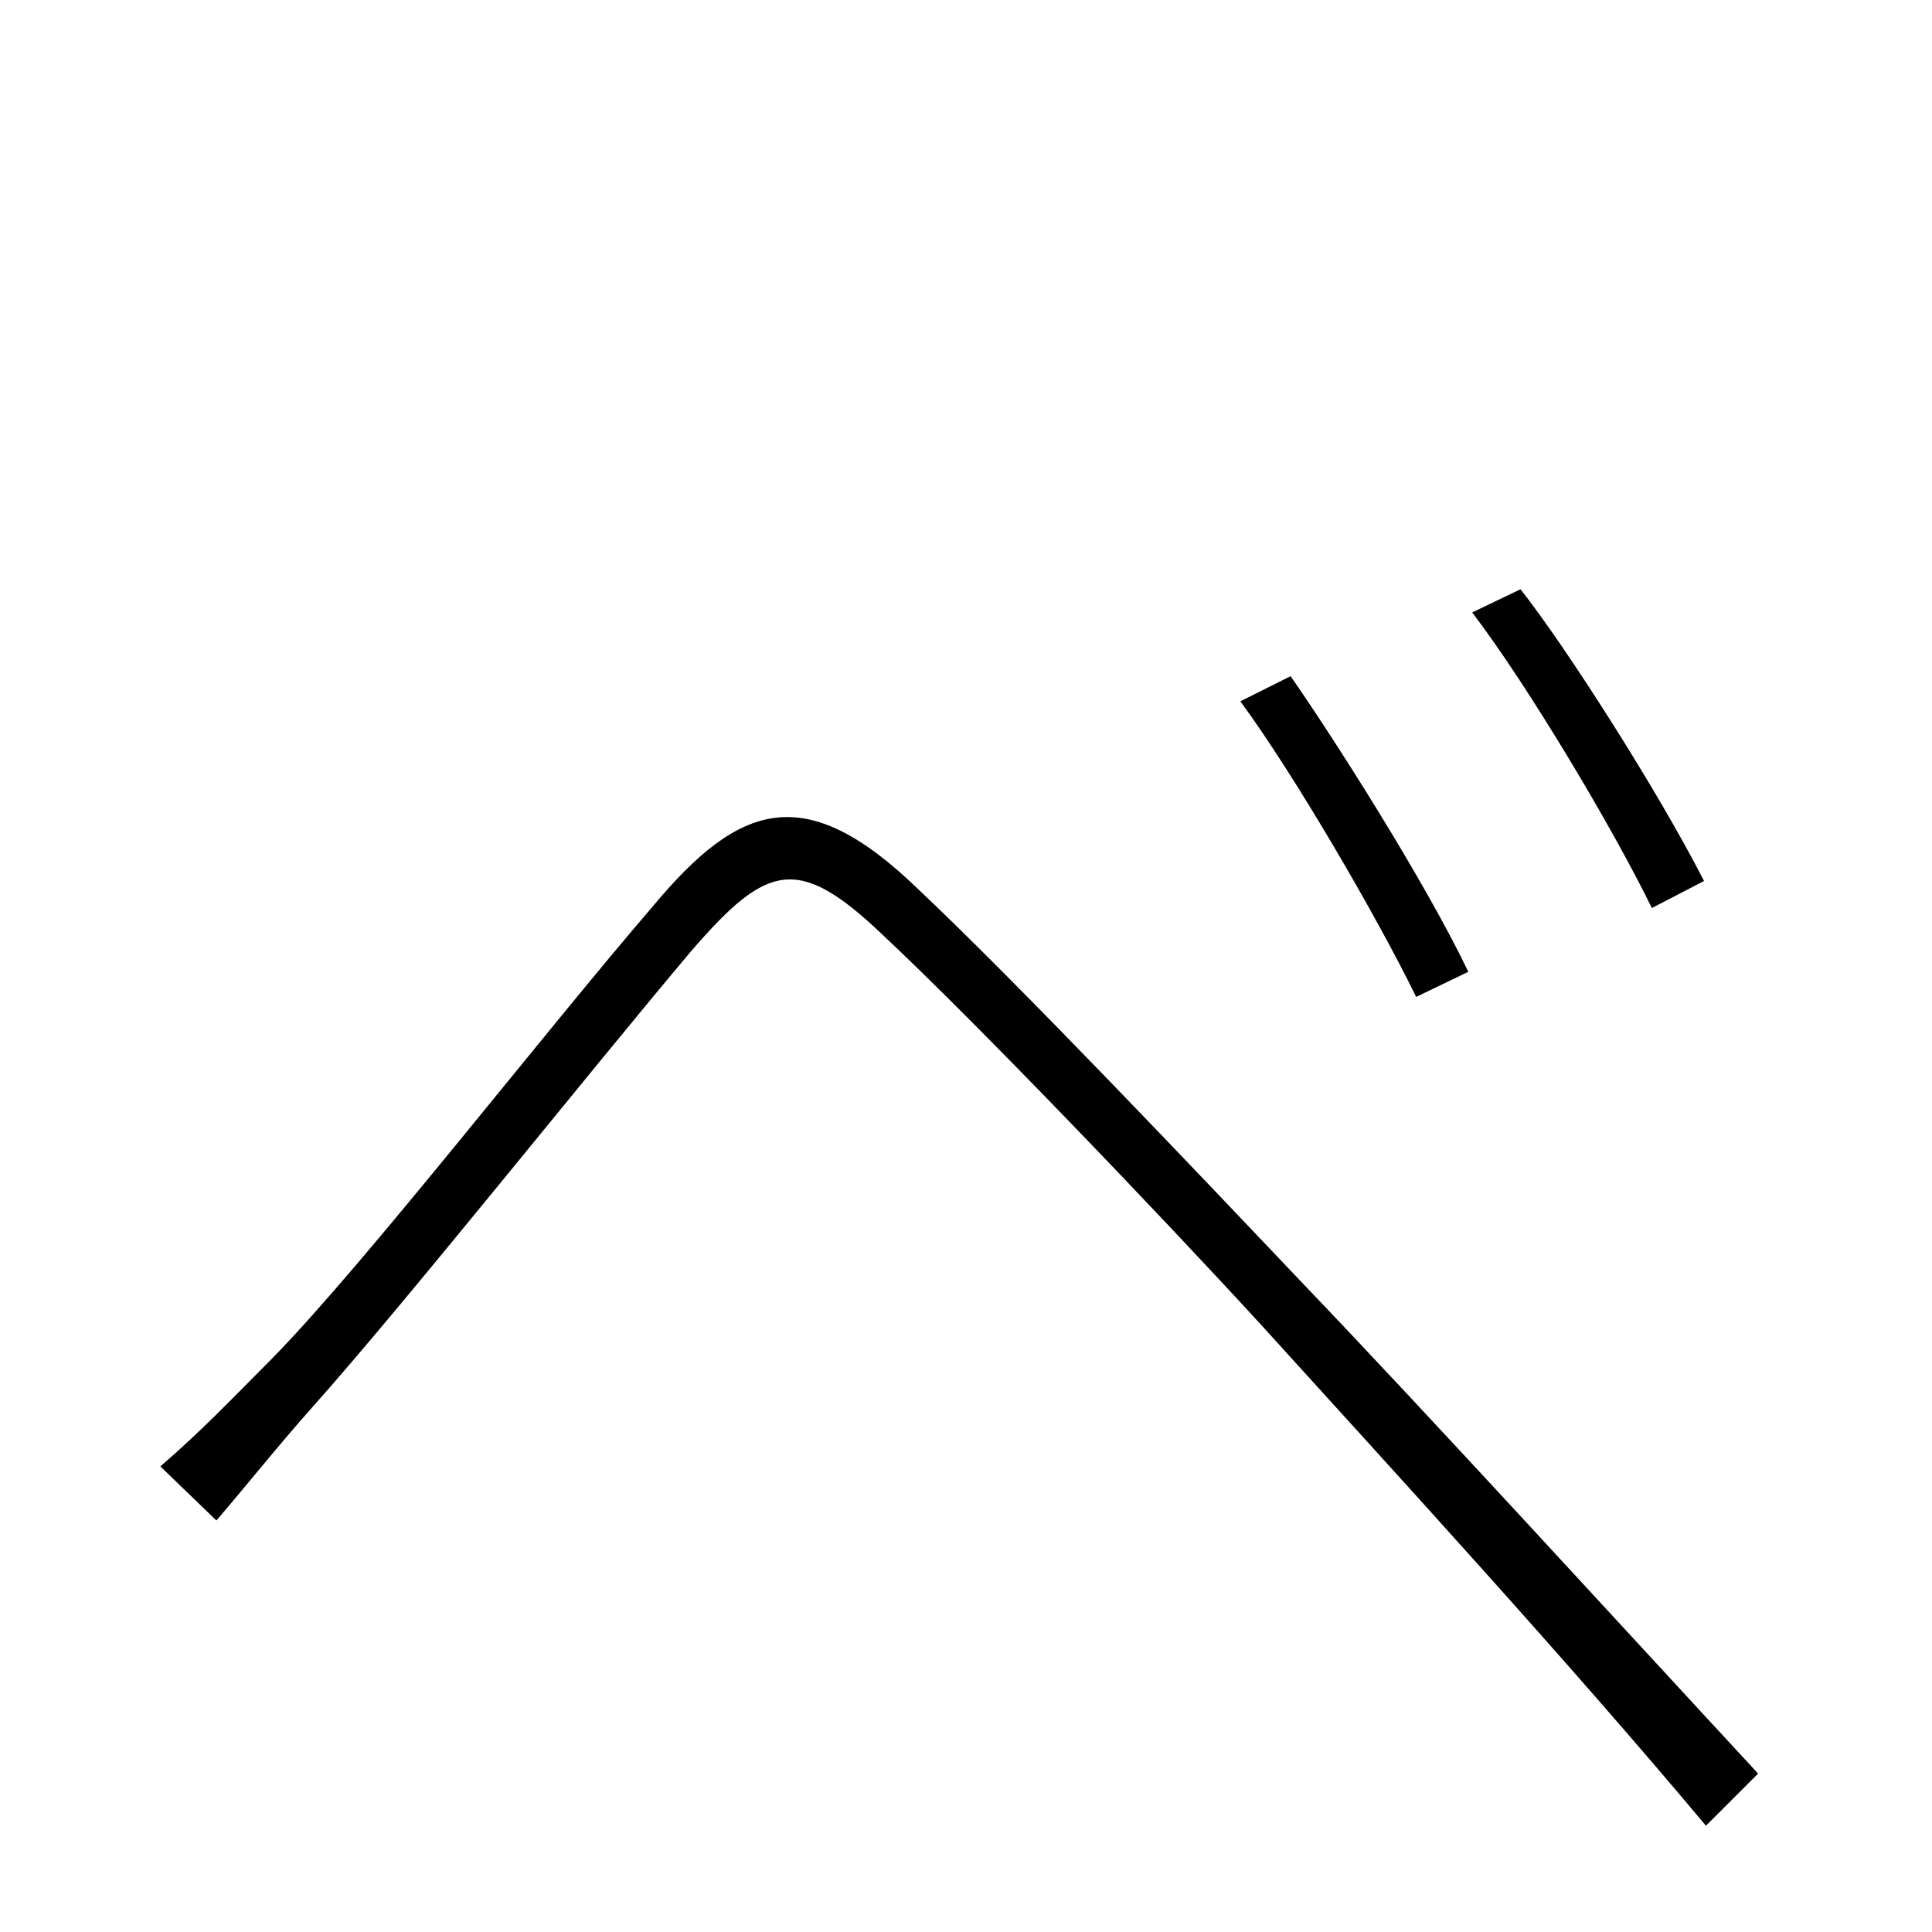 <svg xmlns="http://www.w3.org/2000/svg" viewBox="0 -1000 1000 1000">
	<path fill="#000000" d="M668 -650L642 -637C670 -599 713 -525 733 -484L760 -497C737 -545 689 -620 668 -650ZM787 -695L762 -683C791 -645 835 -571 855 -530L882 -544C858 -591 810 -666 787 -695ZM83 -241L112 -213C125 -228 145 -253 162 -272C211 -327 304 -444 358 -508C397 -553 413 -558 457 -516C504 -472 598 -374 653 -314C721 -239 811 -141 883 -55L910 -82C835 -163 741 -266 675 -335C619 -394 527 -491 475 -540C417 -596 383 -585 338 -531C282 -466 189 -346 141 -297C119 -275 105 -260 83 -241Z"/>
</svg>